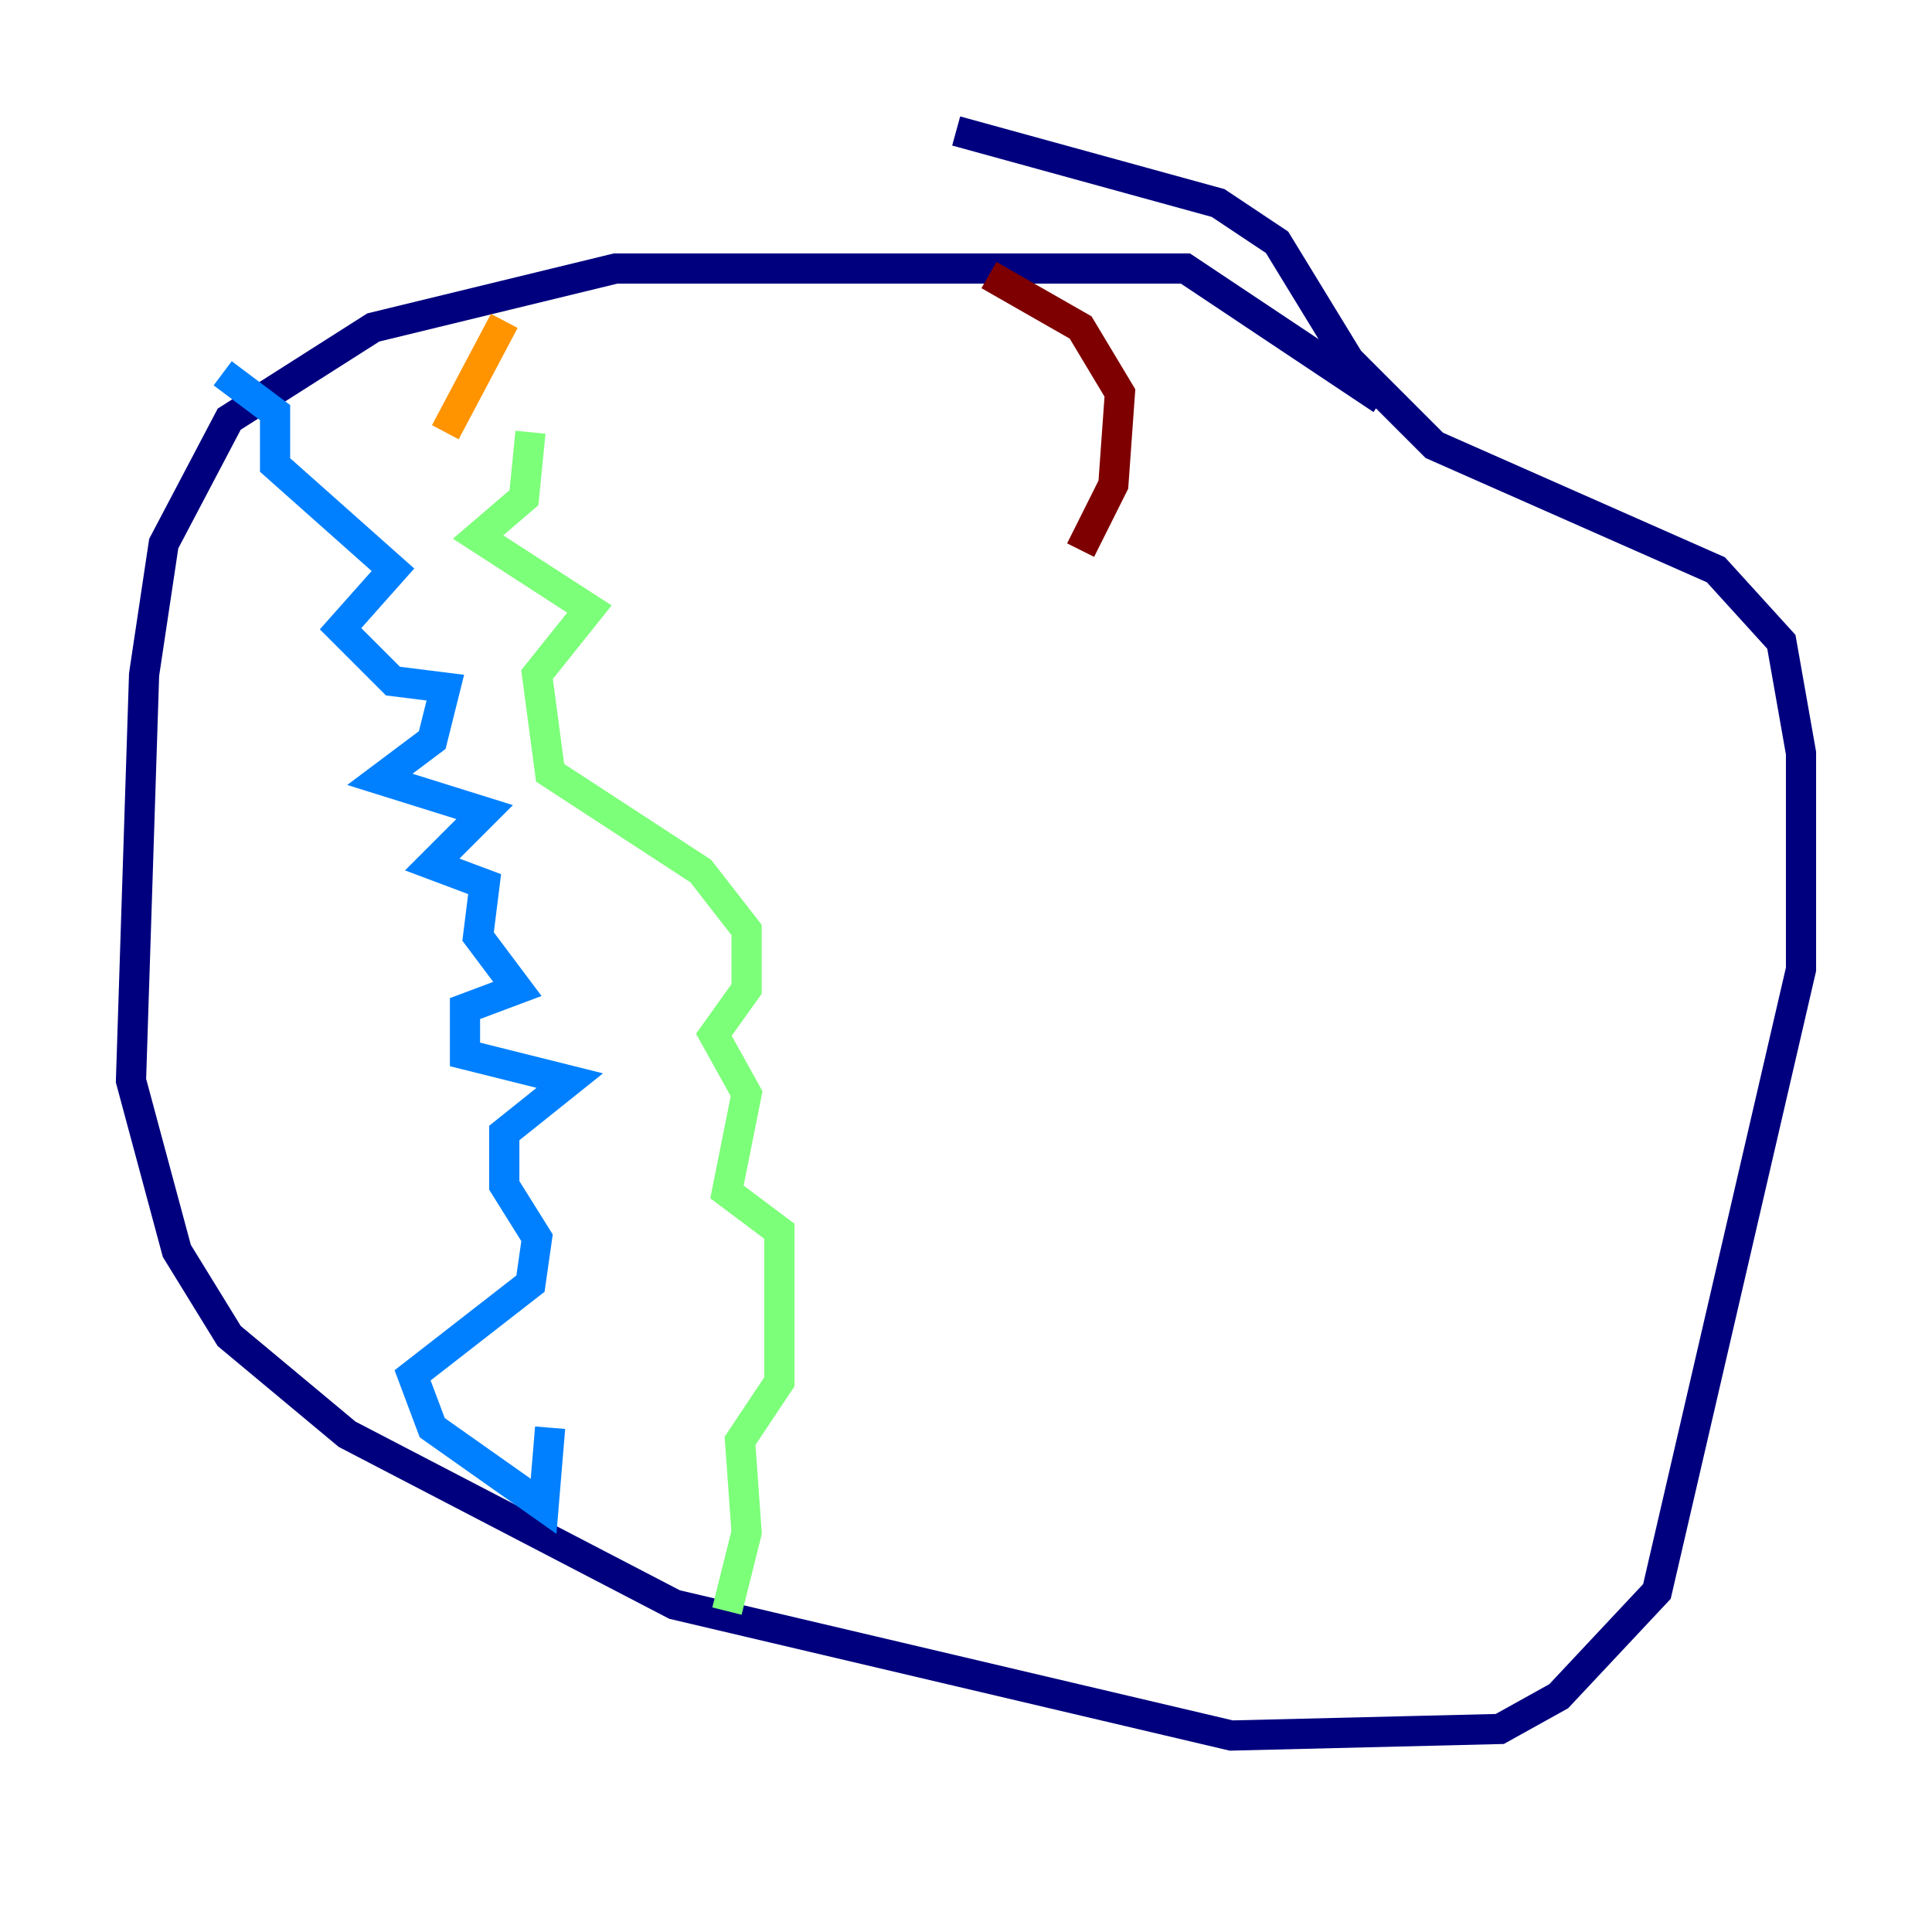 <?xml version="1.0" encoding="utf-8" ?>
<svg baseProfile="tiny" height="128" version="1.2" viewBox="0,0,128,128" width="128" xmlns="http://www.w3.org/2000/svg" xmlns:ev="http://www.w3.org/2001/xml-events" xmlns:xlink="http://www.w3.org/1999/xlink"><defs /><polyline fill="none" points="91.552,26.468 78.536,17.79 40.786,17.79 24.732,21.695 15.186,27.77 10.848,36.014 9.546,44.691 8.678,71.593 11.715,82.875 15.186,88.515 22.997,95.024 44.691,106.305 81.573,114.983 99.363,114.549 103.268,112.38 109.776,105.437 119.322,64.217 119.322,49.898 118.02,42.522 113.681,37.749 95.024,29.505 89.383,23.864 84.61,16.054 80.705,13.451 63.349,8.678" stroke="#00007f" stroke-width="2" /><polyline fill="none" points="14.752,24.732 18.224,27.336 18.224,30.807 26.034,37.749 22.563,41.654 26.034,45.125 29.505,45.559 28.637,49.031 25.166,51.634 32.108,53.803 28.637,57.275 32.108,58.576 31.675,62.047 34.278,65.519 30.807,66.82 30.807,69.858 37.749,71.593 33.41,75.064 33.41,78.536 35.58,82.007 35.146,85.044 27.336,91.119 28.637,94.59 36.014,99.797 36.447,94.59" stroke="#0080ff" stroke-width="2" /><polyline fill="none" points="35.146,28.637 34.712,32.976 31.675,35.58 39.051,40.352 35.58,44.691 36.447,51.2 46.427,57.709 49.464,61.614 49.464,65.519 47.295,68.556 49.464,72.461 48.163,78.969 51.634,81.573 51.634,91.552 49.031,95.458 49.464,101.532 48.163,106.739" stroke="#7cff79" stroke-width="2" /><polyline fill="none" points="29.505,28.637 33.41,21.261" stroke="#ff9400" stroke-width="2" /><polyline fill="none" points="65.519,18.224 71.593,21.695 74.197,26.034 73.763,32.108 71.593,36.447" stroke="#7f0000" stroke-width="2" /></svg>